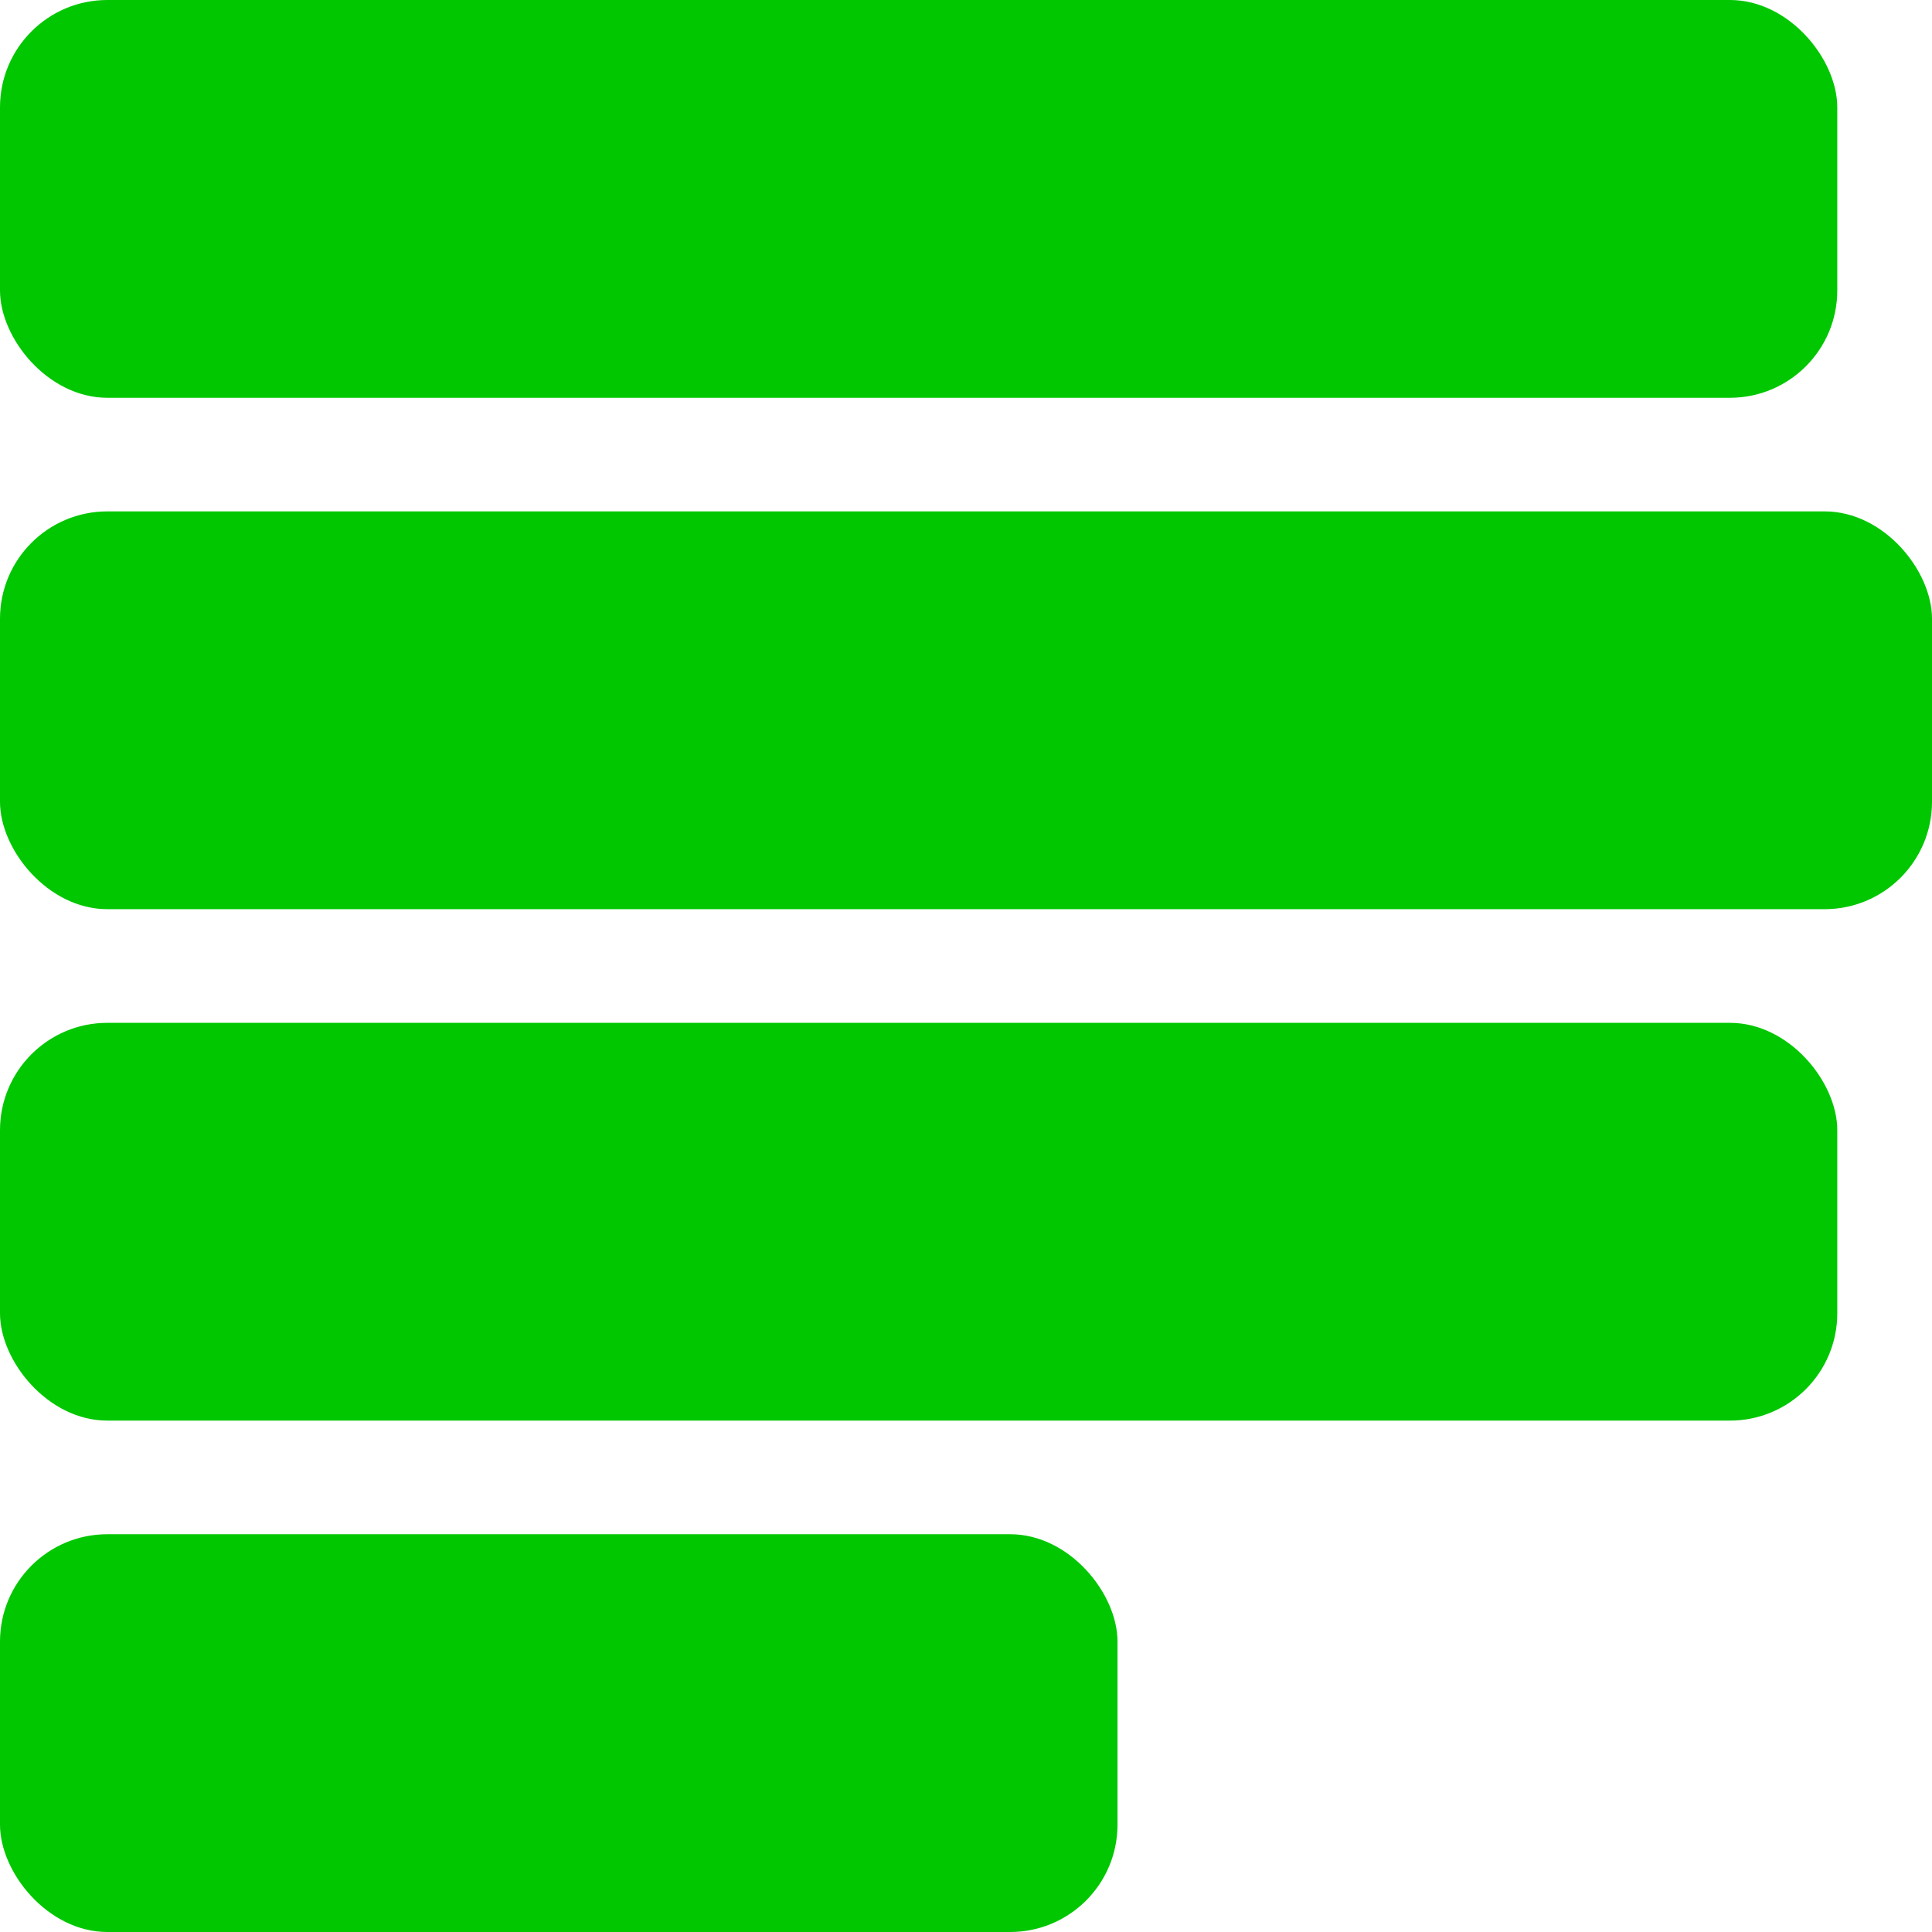 <svg xmlns="http://www.w3.org/2000/svg" width="36" height="36" fill="none"><rect width="34.235" height="7.412" fill="#00C700" rx="2"/><rect width="36" height="7.412" y="9.529" fill="#00C700" rx="2"/><rect width="34.235" height="7.412" y="19.059" fill="#00C700" rx="2"/><rect width="20.823" height="7.412" y="28.588" fill="#00C700" rx="2"/></svg>